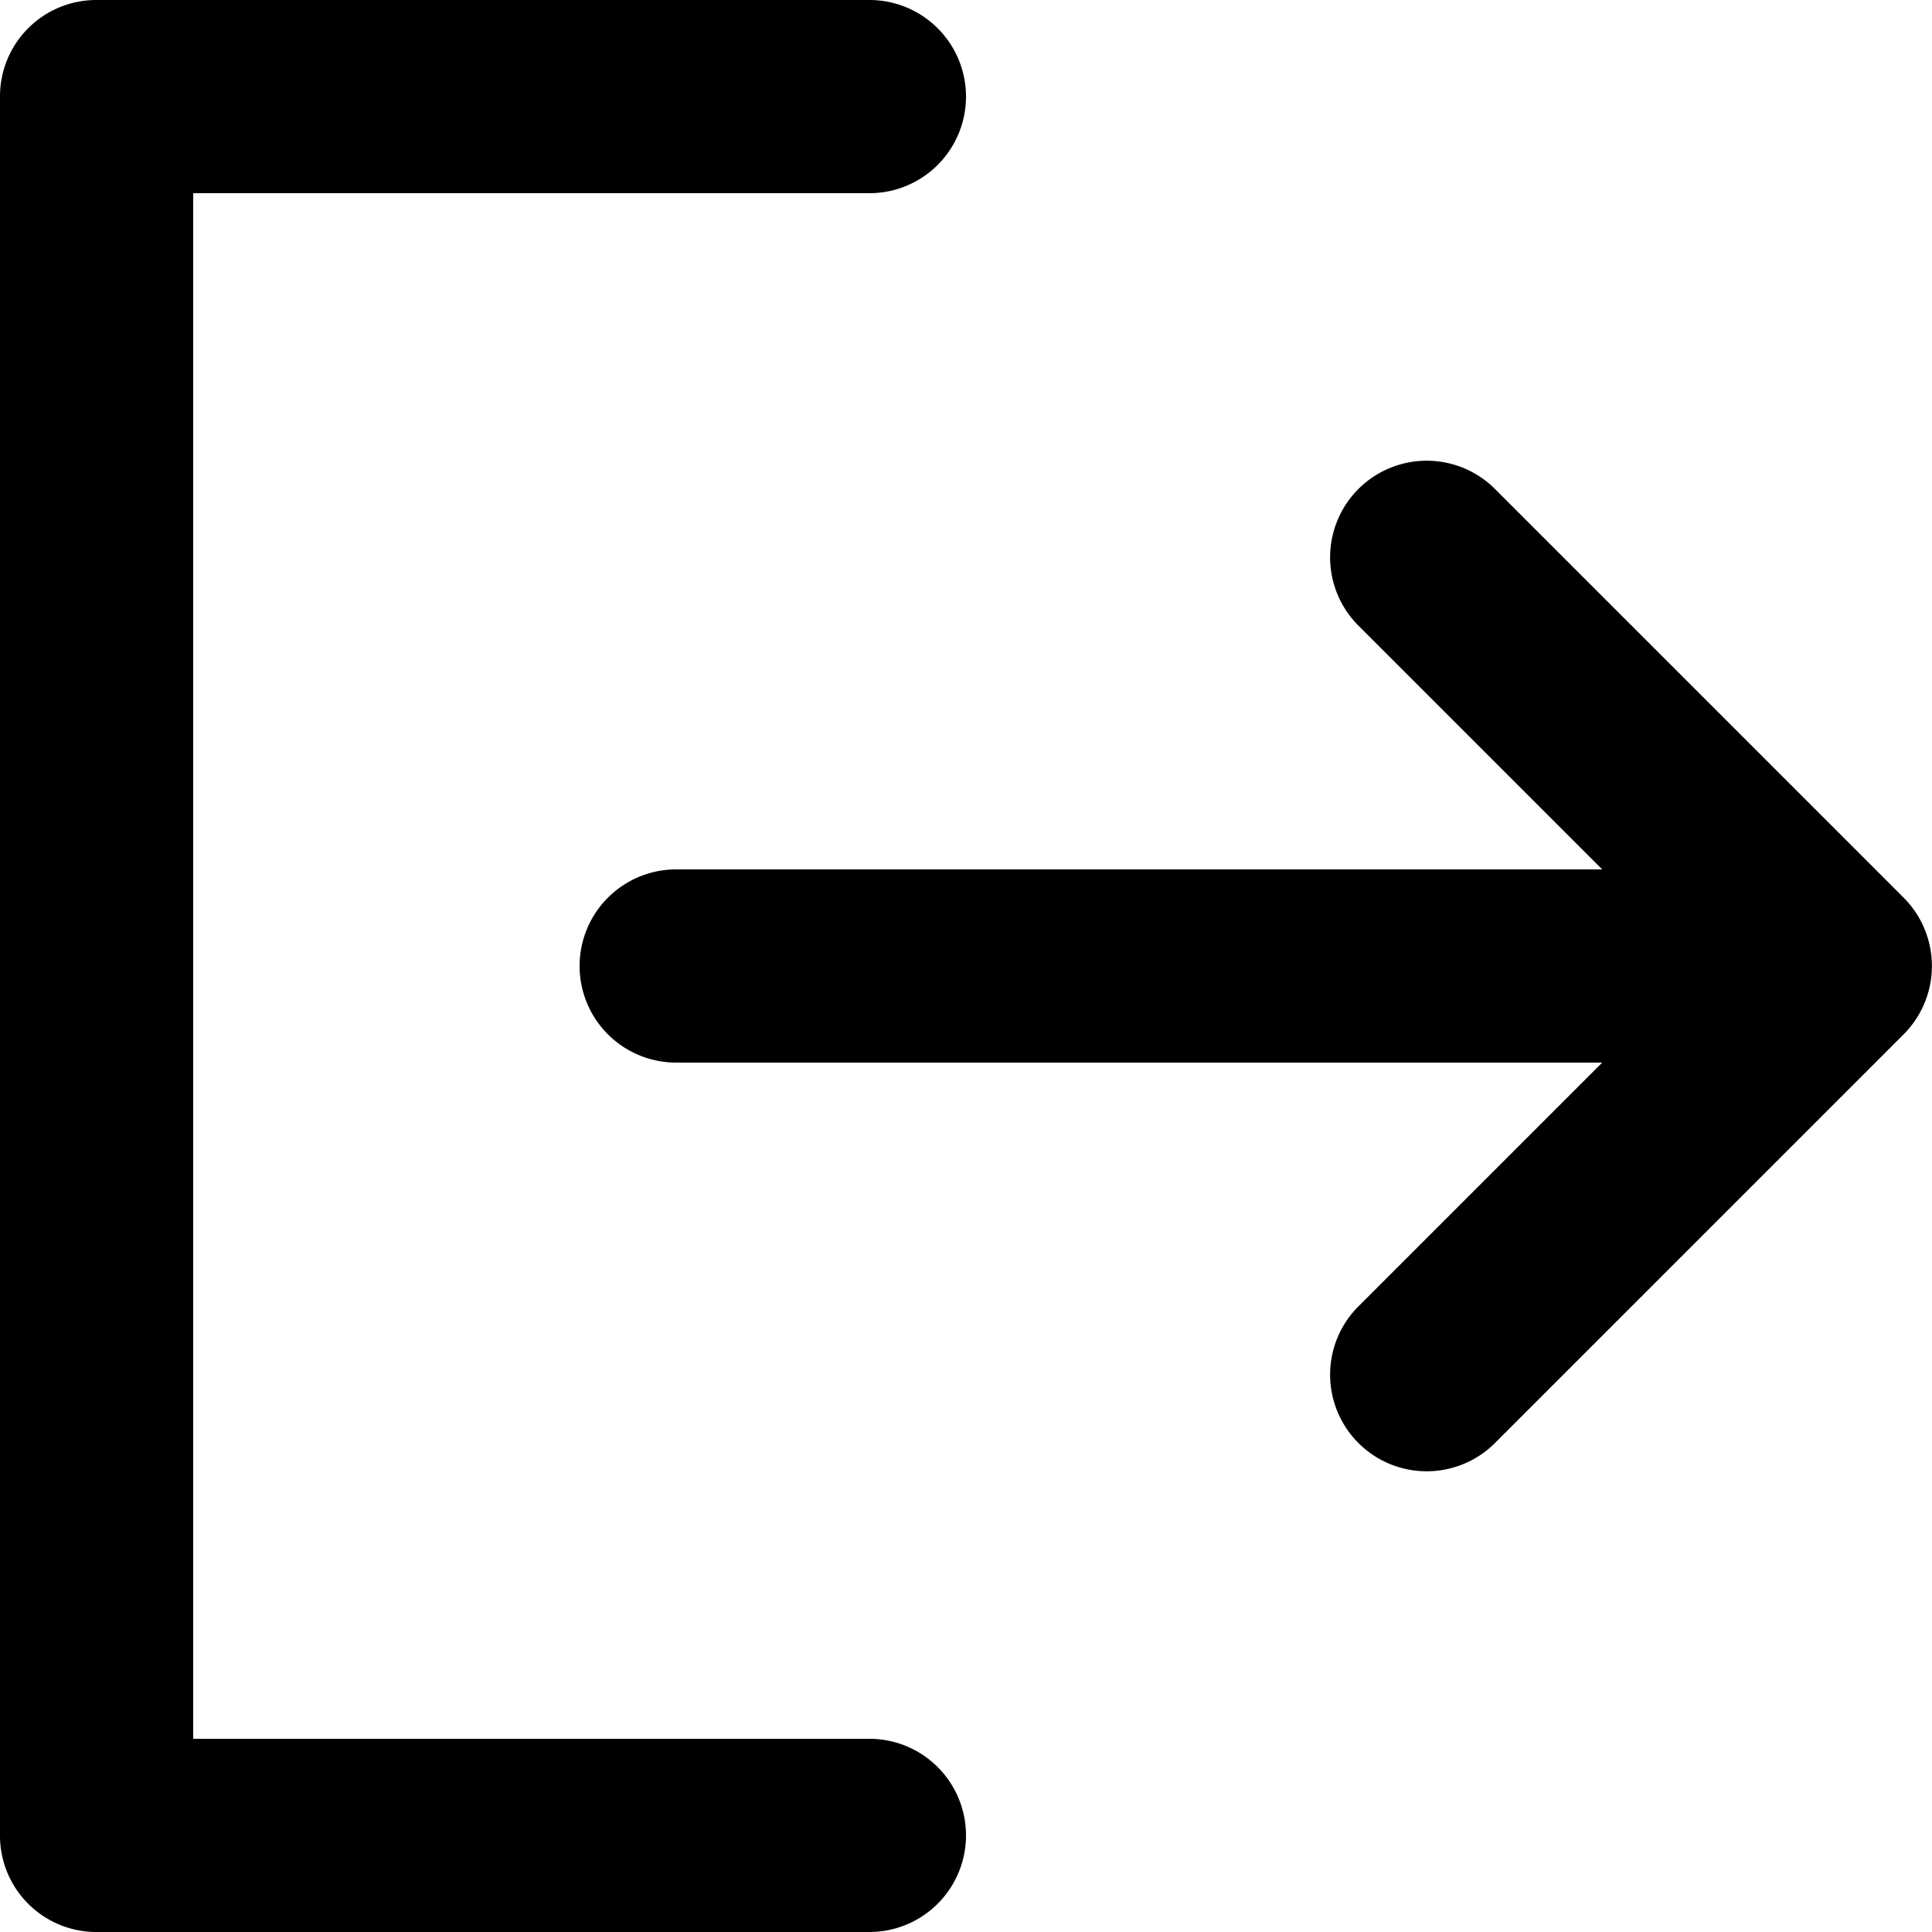 <svg xmlns="http://www.w3.org/2000/svg" width="20" height="20" viewBox="0 0 20 20">
    <path fill="#000" fill-rule="evenodd" d="M16.586 9L14.05 6.464a1 1 0 0 1 1.414-1.414l4.243 4.243a1.002 1.002 0 0 1 0 1.414l-4.243 4.243a1 1 0 0 1-1.414-1.414L16.586 11H7a1 1 0 0 1 0-2h9.586zM2 18h7a1 1 0 0 1 0 2H1a.997.997 0 0 1-1-1V1a.997.997 0 0 1 1-1h8a1 1 0 0 1 0 2H2v16z"/>
</svg>
